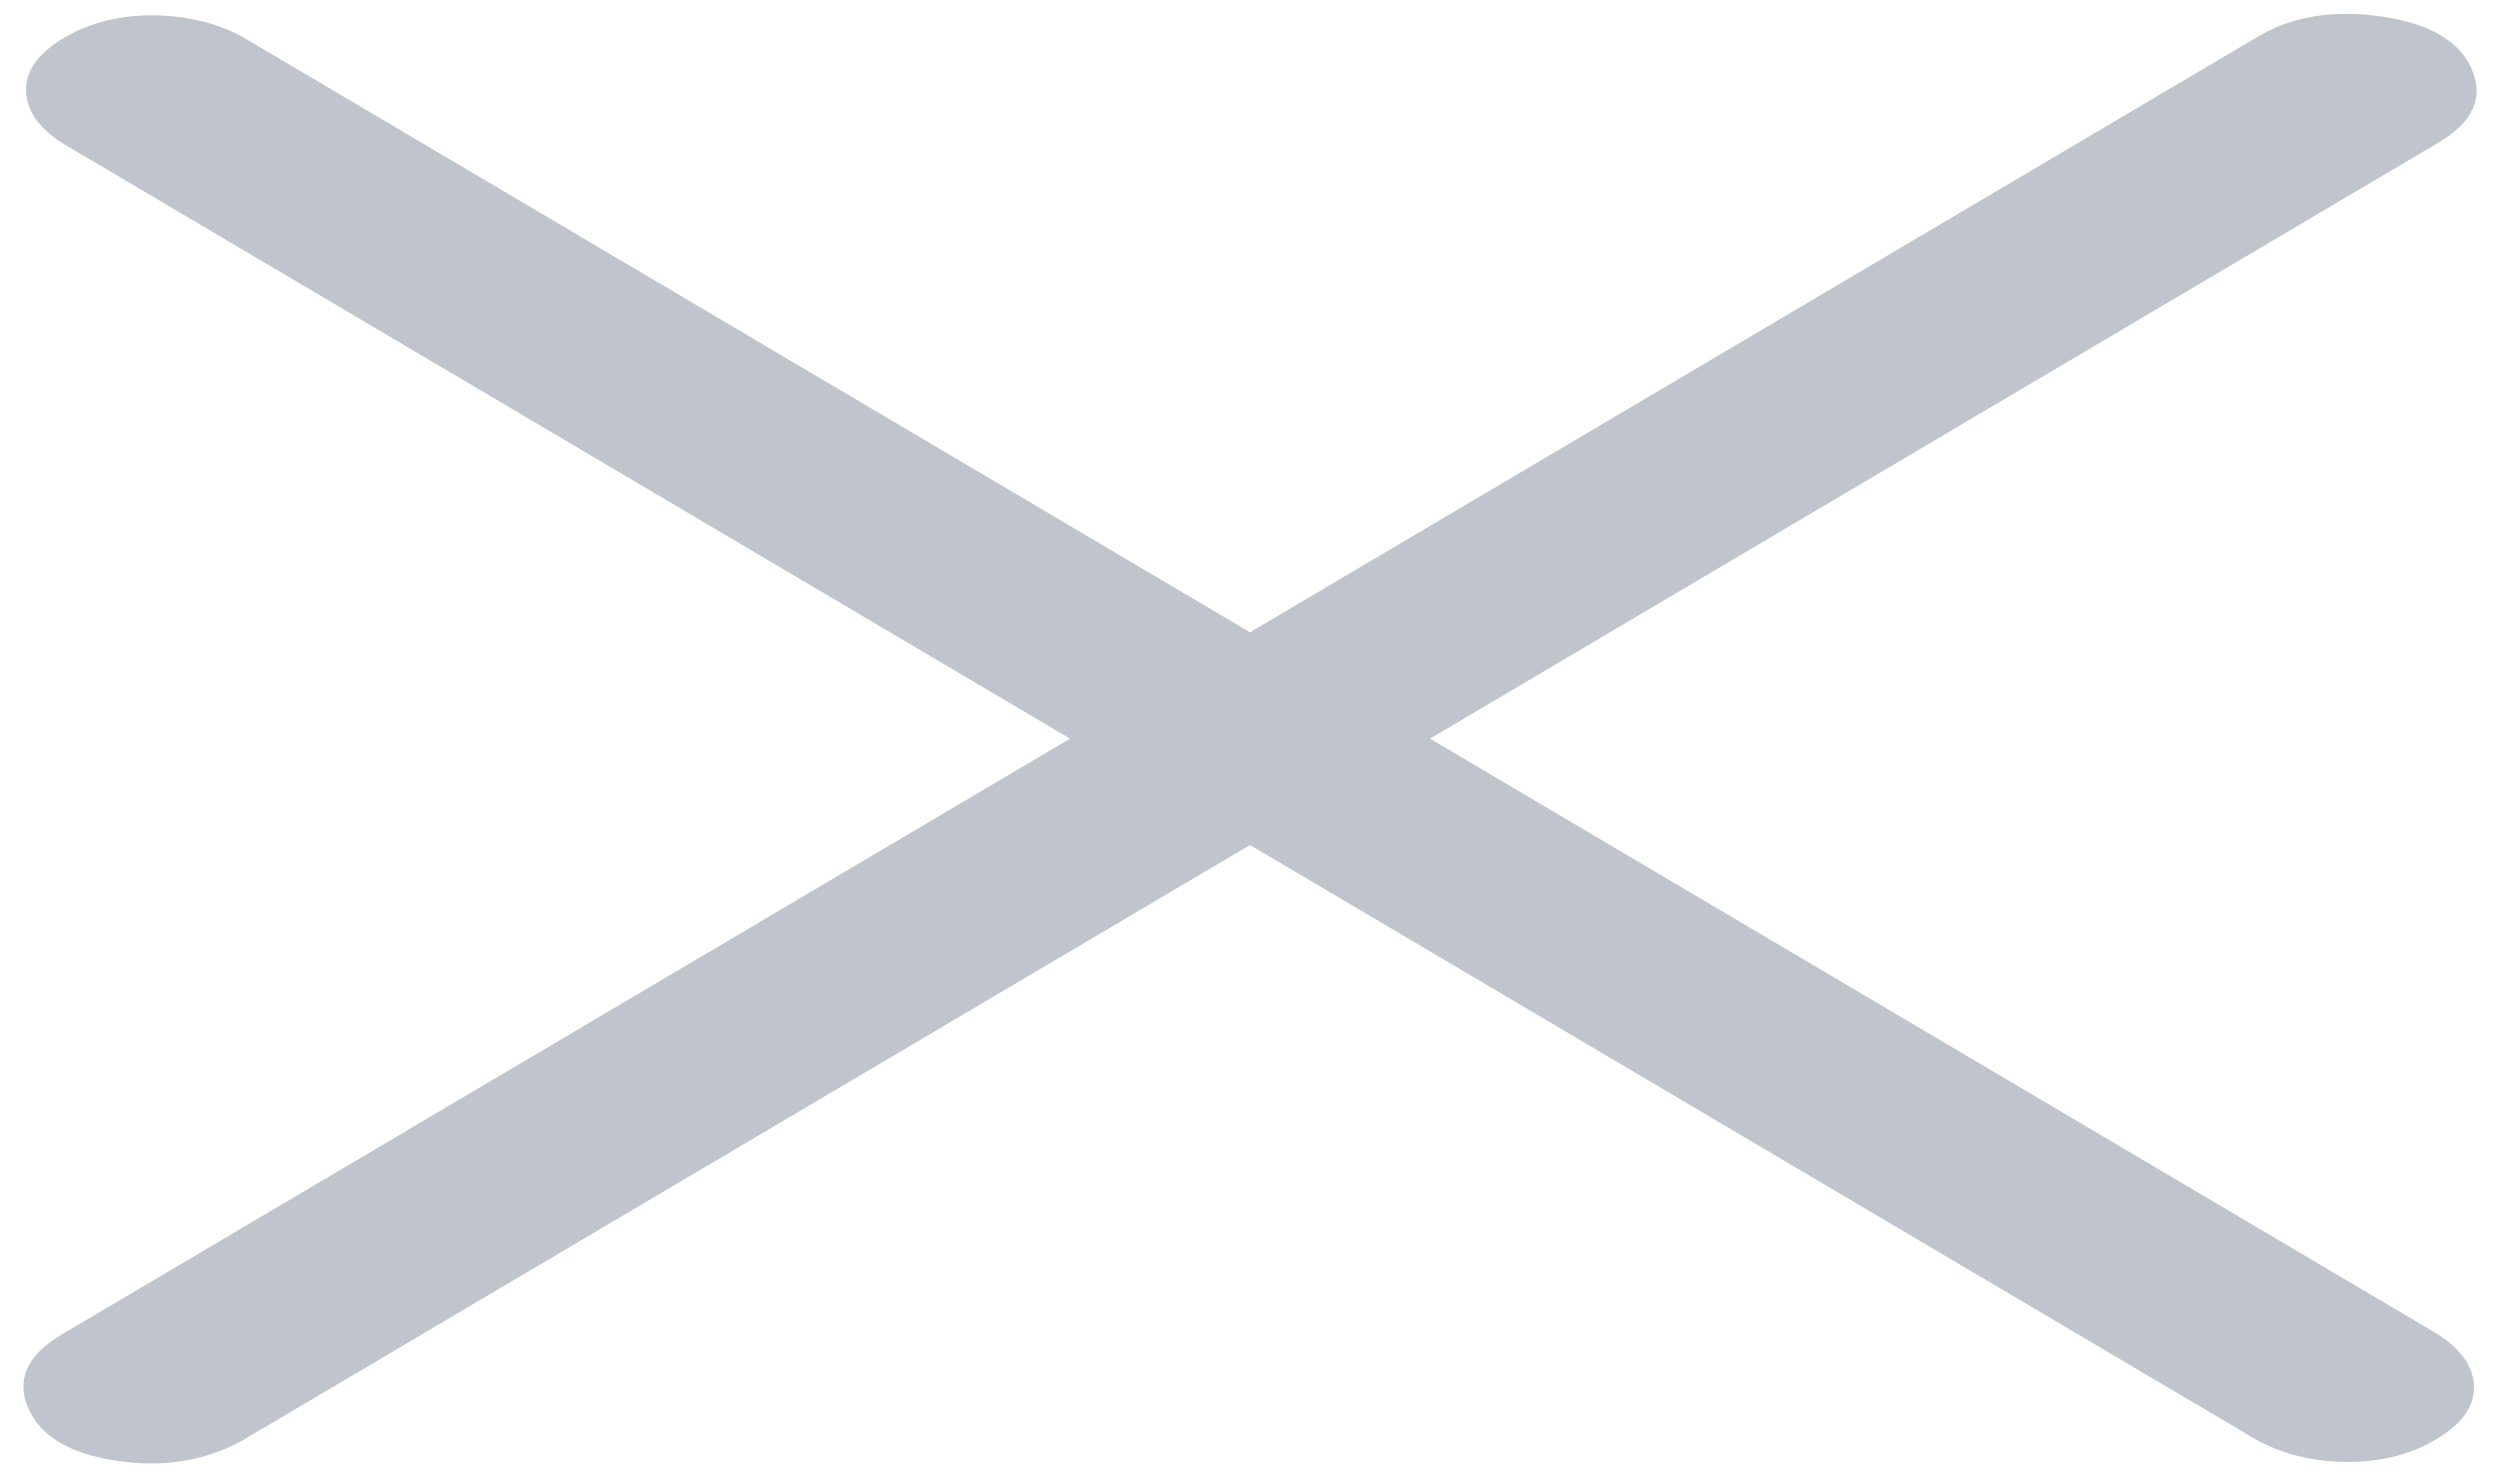 ﻿<?xml version="1.0" encoding="utf-8"?>
<svg version="1.1" xmlns:xlink="http://www.w3.org/1999/xlink" width="22px" height="13px" xmlns="http://www.w3.org/2000/svg">
  <g transform="matrix(1 0 0 1 -629 -18 )">
    <path d="M 20.962 0.146  C 20.539 0.083  20.175 0.142  19.87 0.322  L 11 5.564  L 2.13 0.322  C 1.895 0.198  1.631 0.135  1.338 0.135  C 1.044 0.135  0.786 0.201  0.563 0.333  C 0.34 0.465  0.229 0.617  0.229 0.79  C 0.229 0.964  0.334 1.12  0.546 1.258  L 9.416 6.5  L 0.546 11.742  C 0.241 11.922  0.141 12.137  0.246 12.386  C 0.352 12.636  0.61 12.792  1.021 12.854  C 1.431 12.917  1.801 12.858  2.13 12.678  L 11 7.436  L 19.87 12.678  C 20.105 12.802  20.369 12.865  20.662 12.865  C 20.956 12.865  21.214 12.799  21.437 12.667  C 21.66 12.535  21.771 12.383  21.771 12.21  C 21.771 12.036  21.666 11.88  21.454 11.742  L 12.584 6.5  L 21.454 1.258  C 21.759 1.078  21.859 0.863  21.754 0.614  C 21.648 0.364  21.384 0.208  20.962 0.146  Z " fill-rule="nonzero" fill="#c0c4cc" stroke="none" transform="matrix(1 0 0 1 629 18 )" />
  </g>
</svg>
